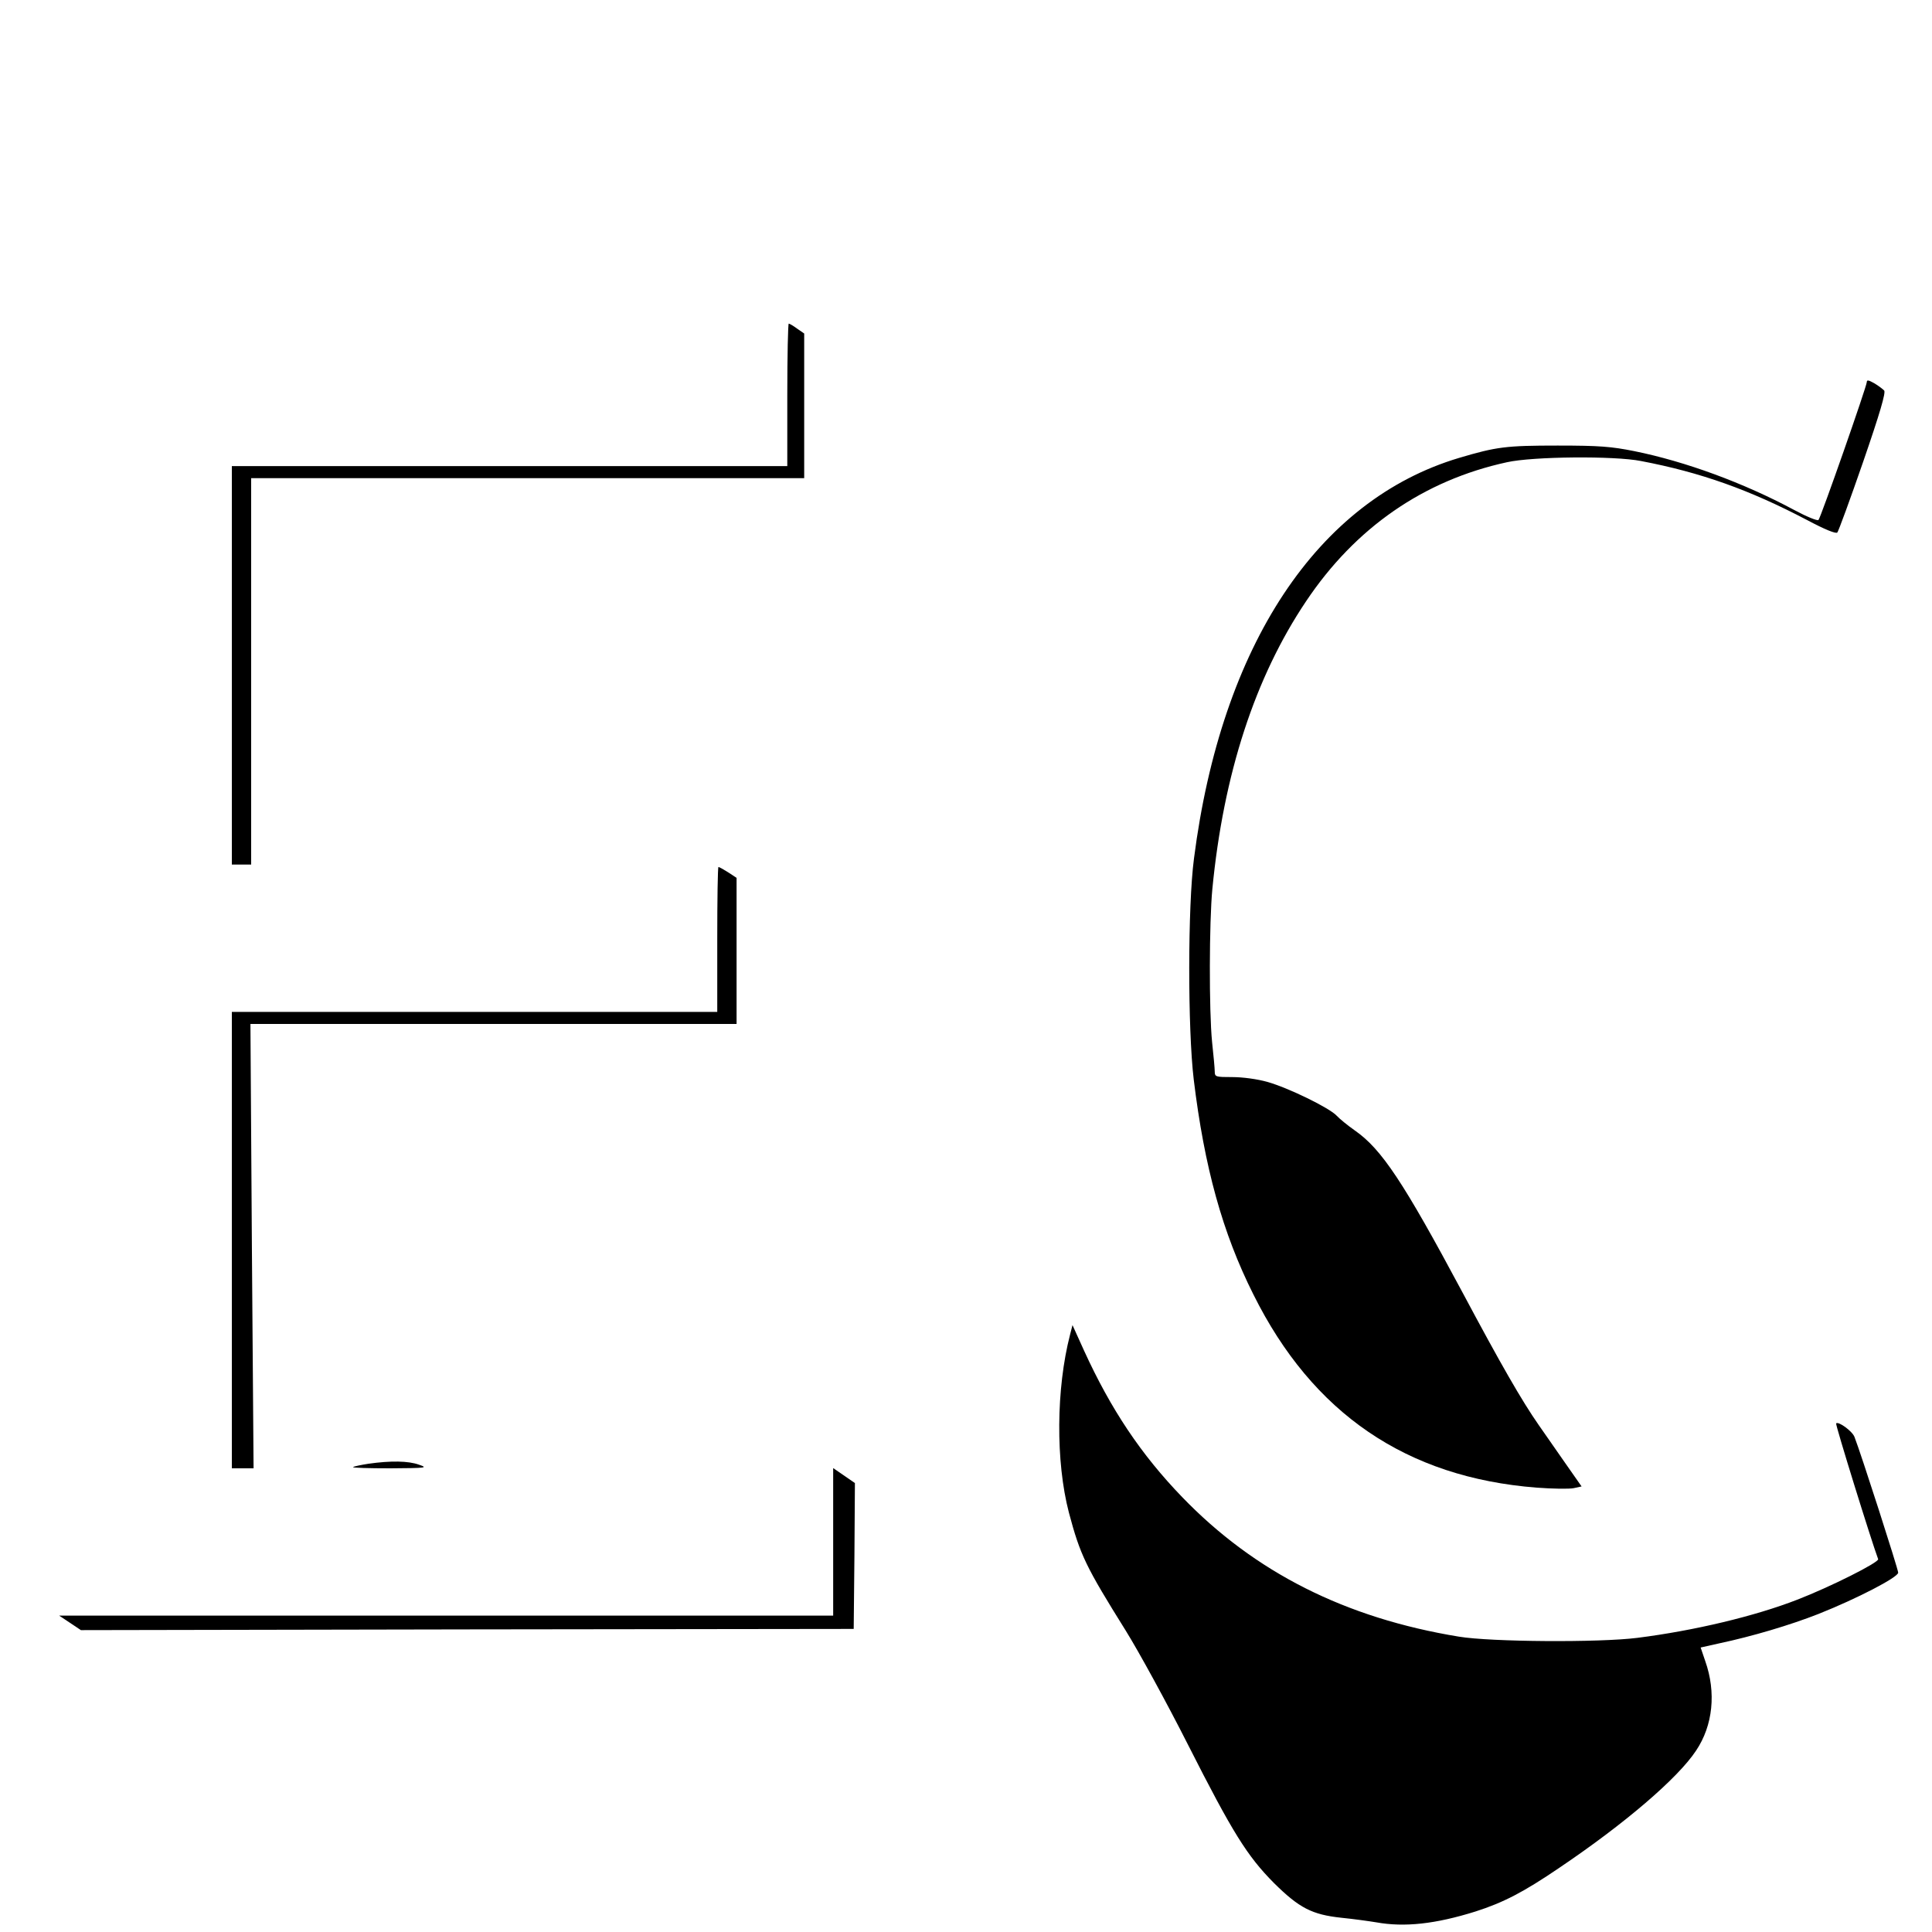 <?xml version="1.0" standalone="no"?>
<!DOCTYPE svg PUBLIC "-//W3C//DTD SVG 20010904//EN"
 "http://www.w3.org/TR/2001/REC-SVG-20010904/DTD/svg10.dtd">
<svg version="1.0" xmlns="http://www.w3.org/2000/svg"
 width="800pt" height="800pt" viewBox="0 0 800 800"
 preserveAspectRatio="xMidYMid meet">
<g transform="translate(0,800) scale(0.1,-0.1)"
fill="#000000" stroke="none">
<path d="M3260 6365 l0 -295 -1150 0 -1150 0 0 -825 0 -825 40 0 40 0 0 800 0
800 1145 0 1145 0 0 299 0 300 -29 20 c-16 12 -32 21 -35 21 -3 0 -6 -133 -6
-295z"/>
<path d="M7730 6418 c0 -17 -190 -560 -200 -571 -4 -5 -50 14 -102 42 -207
111 -448 200 -661 243 -95 19 -144 23 -317 23 -214 0 -253 -5 -408 -51 -587
-175 -985 -776 -1098 -1659 -26 -196 -26 -707 -1 -915 44 -363 119 -635 247
-890 245 -493 634 -758 1173 -800 67 -5 136 -6 154 -2 l32 7 -70 100 c-38 55
-87 125 -108 155 -69 99 -156 250 -316 550 -243 454 -334 592 -445 669 -30 21
-64 49 -75 61 -29 32 -201 116 -287 140 -42 12 -103 20 -145 20 -69 0 -73 1
-73 23 0 12 -5 67 -11 122 -13 130 -12 497 1 633 46 477 177 878 388 1192 204
305 487 501 832 576 107 24 445 27 555 5 247 -47 449 -119 687 -244 75 -40
120 -58 126 -52 5 6 53 137 107 293 70 203 94 286 87 295 -6 6 -24 20 -41 30
-23 13 -31 15 -31 5z"/>
<path d="M2970 4110 l0 -300 -1005 0 -1005 0 0 -945 0 -945 45 0 45 0 -7 920
-6 920 1006 0 1007 0 0 303 0 302 -35 23 c-19 12 -37 22 -40 22 -3 0 -5 -135
-5 -300z"/>
<path d="M4431 2474 c-58 -224 -60 -526 -5 -737 47 -177 70 -224 236 -490 54
-87 170 -299 257 -471 185 -365 245 -461 356 -573 105 -104 158 -131 279 -144
50 -5 115 -14 145 -19 117 -21 245 -7 411 45 115 37 197 79 347 181 270 182
491 371 566 485 70 104 84 241 38 371 l-19 56 76 17 c137 29 295 76 412 122
161 64 330 152 330 171 0 14 -154 493 -181 562 -9 24 -67 66 -76 56 -4 -4 146
-487 174 -562 5 -13 -198 -115 -335 -168 -175 -68 -425 -128 -662 -158 -158
-20 -607 -17 -739 5 -470 77 -845 266 -1146 578 -170 176 -295 363 -406 606
l-48 106 -10 -39z"/>
<path d="M1526 1939 c-32 -5 -61 -11 -64 -14 -3 -3 66 -5 154 -5 151 1 157 2
119 15 -44 16 -117 17 -209 4z"/>
<path d="M3450 1615 l0 -305 -1602 0 -1603 0 45 -30 45 -30 1600 3 1600 2 3
302 2 302 -45 31 -45 31 0 -306z"/>
</g>
</svg>
